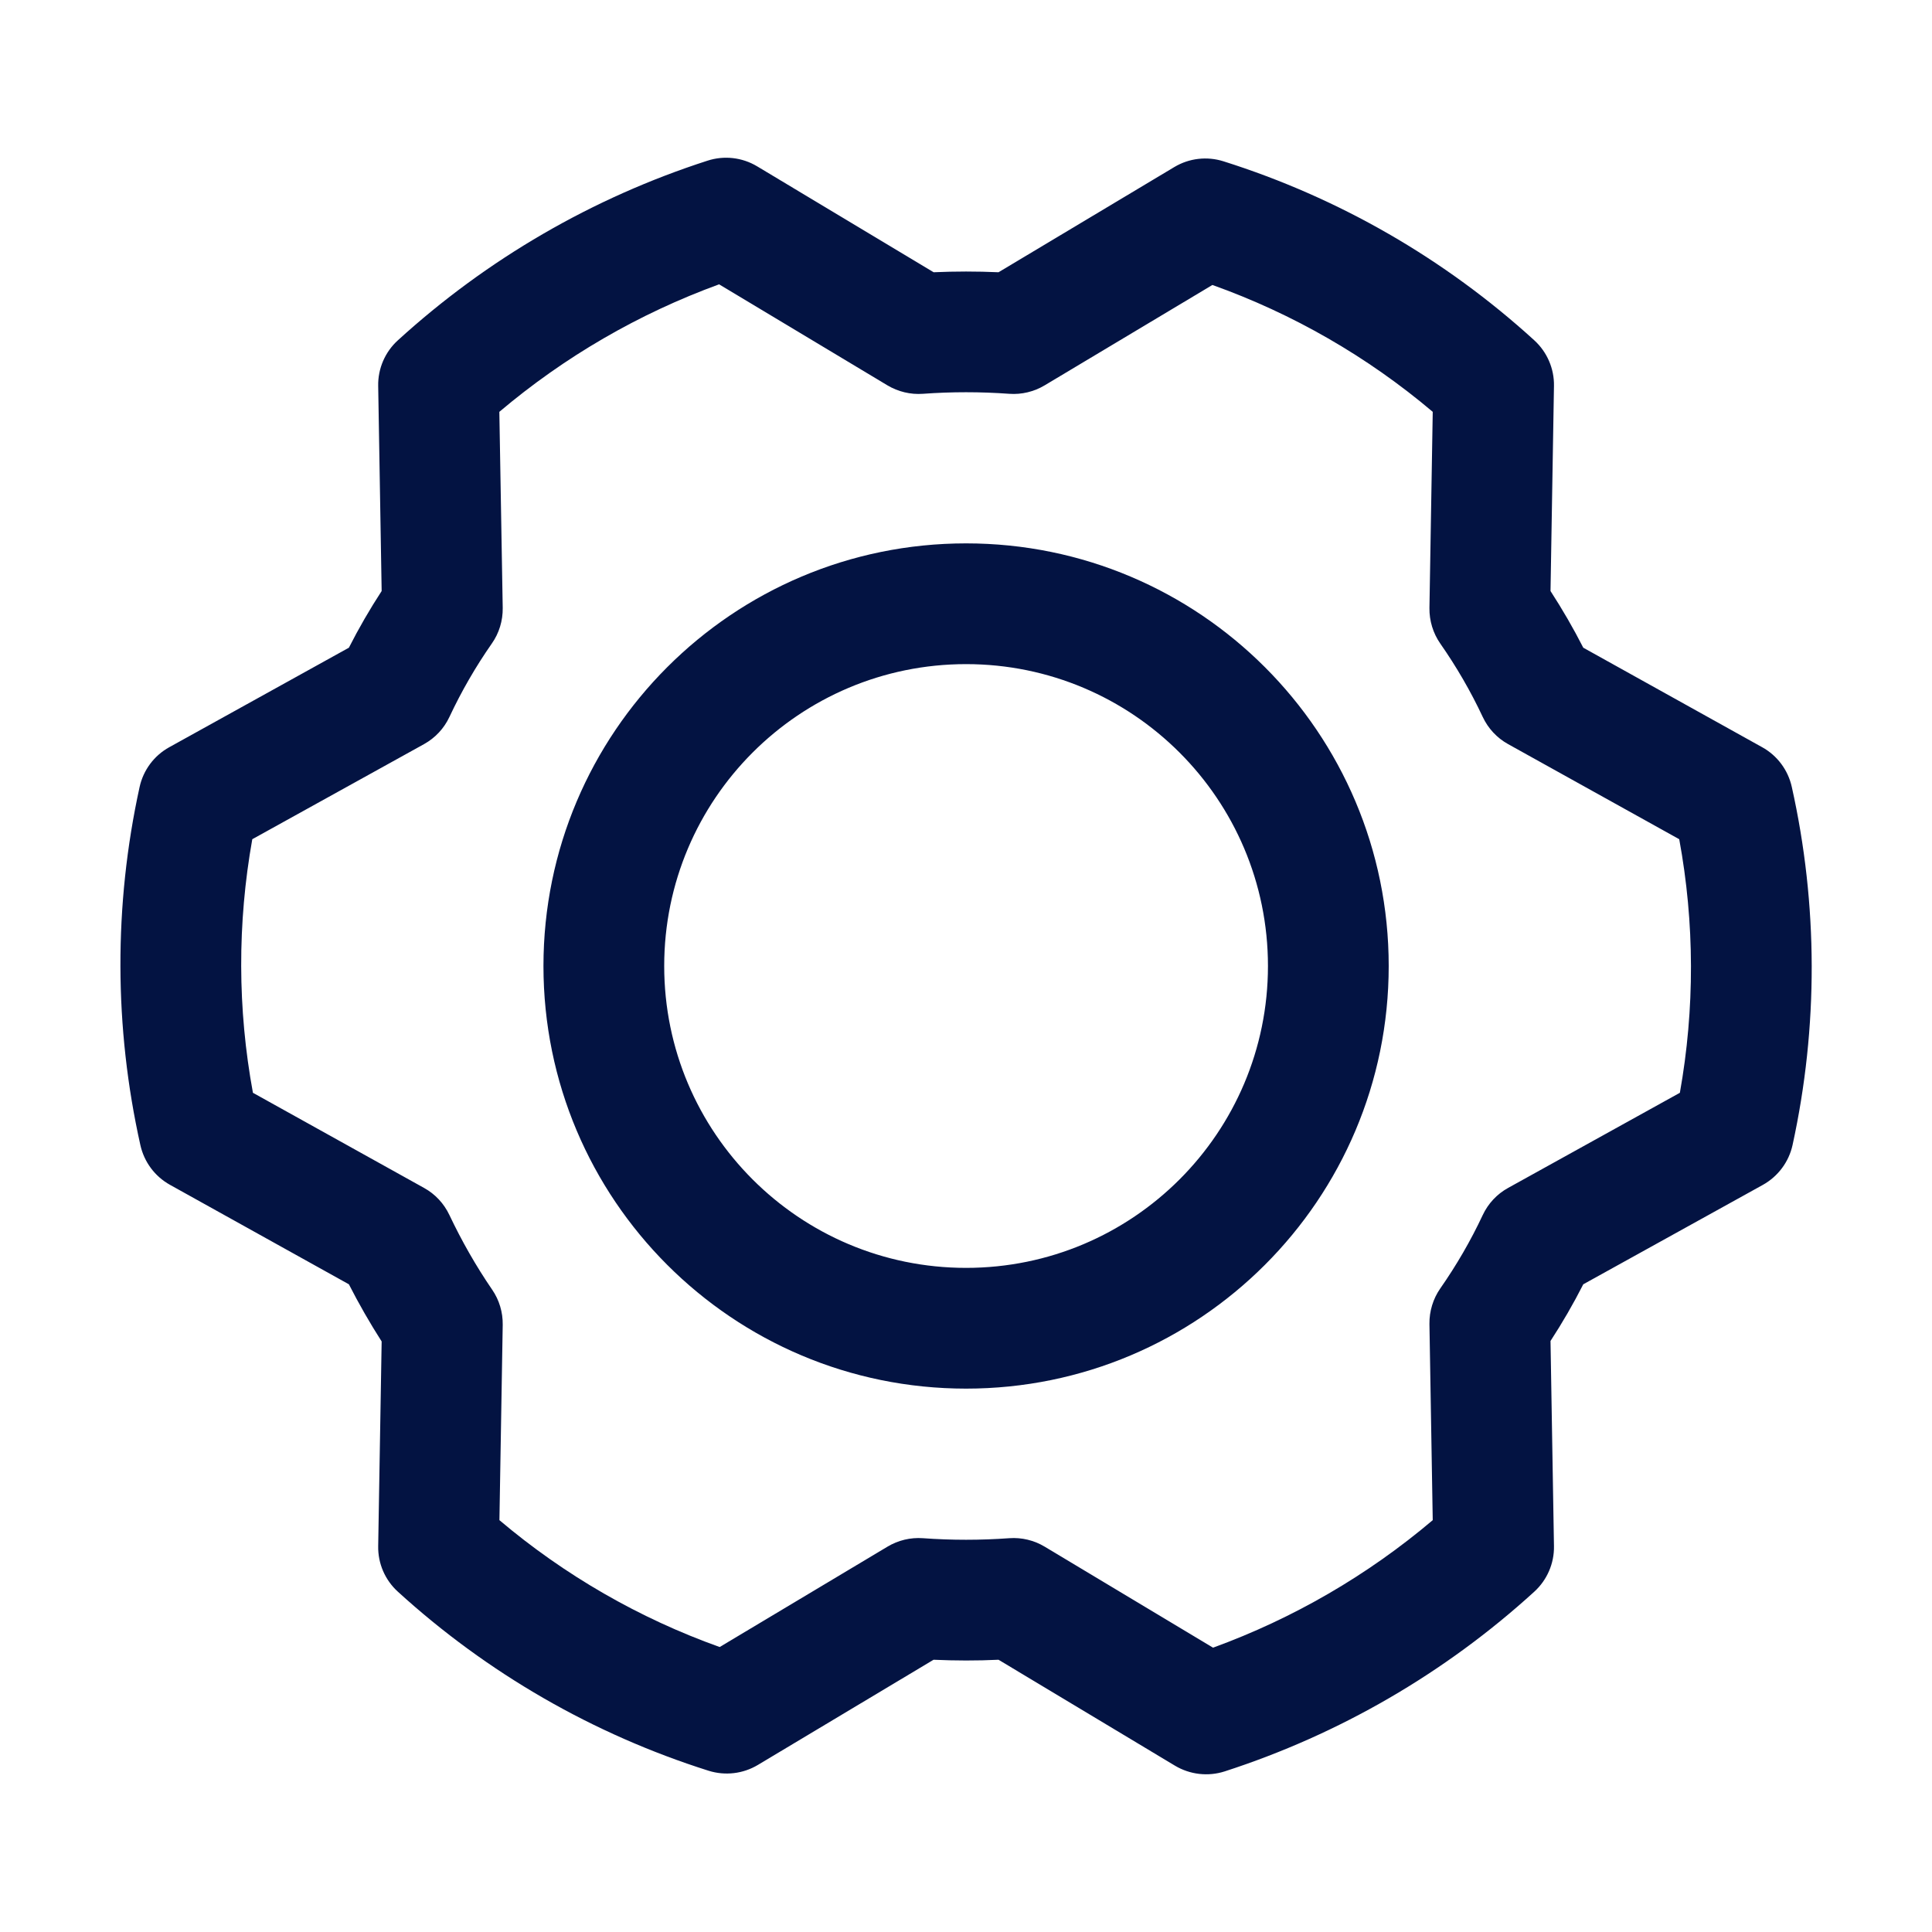 <svg width="24" height="24" viewBox="0 0 24 24" fill="none" xmlns="http://www.w3.org/2000/svg">
<g id="line / settings-24">
<path id="&#226;&#134;&#179; Icon Color" fill-rule="evenodd" clip-rule="evenodd" d="M8.789 1.996C8.995 1.929 9.22 1.955 9.405 2.066L11.598 3.382C11.867 3.37 12.136 3.37 12.404 3.382L14.588 2.075C14.772 1.965 14.994 1.939 15.199 2.004C16.631 2.456 17.949 3.215 19.059 4.227C19.218 4.372 19.308 4.579 19.304 4.794L19.261 7.342C19.409 7.57 19.545 7.805 19.668 8.046L21.89 9.282C22.078 9.386 22.211 9.565 22.258 9.774C22.585 11.239 22.588 12.757 22.268 14.223C22.222 14.434 22.087 14.614 21.899 14.719L19.668 15.954C19.545 16.196 19.409 16.431 19.261 16.658L19.304 19.206C19.308 19.422 19.218 19.628 19.059 19.773C17.951 20.783 16.639 21.544 15.213 22.005C15.007 22.071 14.782 22.045 14.596 21.934L12.404 20.618C12.135 20.631 11.866 20.63 11.597 20.618L9.414 21.925C9.23 22.035 9.008 22.061 8.803 21.997C7.37 21.544 6.053 20.785 4.943 19.773C4.783 19.628 4.694 19.422 4.698 19.206L4.741 16.664C4.594 16.434 4.458 16.197 4.334 15.954L2.111 14.718C1.924 14.614 1.791 14.435 1.744 14.226C1.417 12.762 1.413 11.243 1.734 9.777C1.78 9.567 1.914 9.386 2.103 9.282L4.334 8.046C4.457 7.804 4.593 7.569 4.741 7.342L4.698 4.794C4.694 4.579 4.783 4.372 4.943 4.227C6.051 3.217 7.362 2.456 8.789 1.996ZM6.203 5.116L6.245 7.553C6.247 7.711 6.2 7.866 6.109 7.995C5.908 8.283 5.732 8.588 5.583 8.906C5.516 9.049 5.406 9.167 5.267 9.244L3.134 10.425C2.948 11.467 2.95 12.534 3.142 13.575L5.268 14.757C5.406 14.833 5.515 14.951 5.582 15.092C5.735 15.415 5.912 15.726 6.114 16.021C6.202 16.149 6.247 16.301 6.245 16.456L6.204 18.884C7.014 19.569 7.941 20.103 8.94 20.46L11.025 19.213C11.157 19.134 11.31 19.097 11.464 19.108C11.821 19.134 12.18 19.134 12.538 19.108C12.692 19.097 12.845 19.134 12.977 19.213L15.069 20.468C16.065 20.105 16.989 19.569 17.798 18.884L17.757 16.447C17.755 16.289 17.802 16.134 17.892 16.005C18.093 15.717 18.27 15.412 18.419 15.094C18.486 14.951 18.596 14.833 18.734 14.757L20.868 13.575C21.054 12.533 21.052 11.466 20.86 10.425L18.733 9.243C18.596 9.167 18.486 9.049 18.419 8.906C18.27 8.588 18.093 8.283 17.892 7.995C17.802 7.866 17.755 7.711 17.757 7.553L17.798 5.116C16.988 4.431 16.061 3.897 15.061 3.54L12.977 4.787C12.845 4.866 12.691 4.903 12.538 4.892C12.18 4.866 11.821 4.866 11.464 4.892C11.31 4.903 11.157 4.866 11.024 4.787L8.933 3.532C7.937 3.895 7.013 4.431 6.203 5.116ZM12.001 8.25C9.93 8.25 8.251 9.929 8.251 12C8.251 14.071 9.93 15.75 12.001 15.75C14.072 15.75 15.751 14.071 15.751 12C15.751 9.929 14.072 8.25 12.001 8.25ZM6.751 12C6.751 9.101 9.101 6.75 12.001 6.75C14.9 6.75 17.251 9.101 17.251 12C17.251 14.9 14.9 17.25 12.001 17.25C9.101 17.25 6.751 14.9 6.751 12Z" fill="#031342"/>
</g>
</svg>
